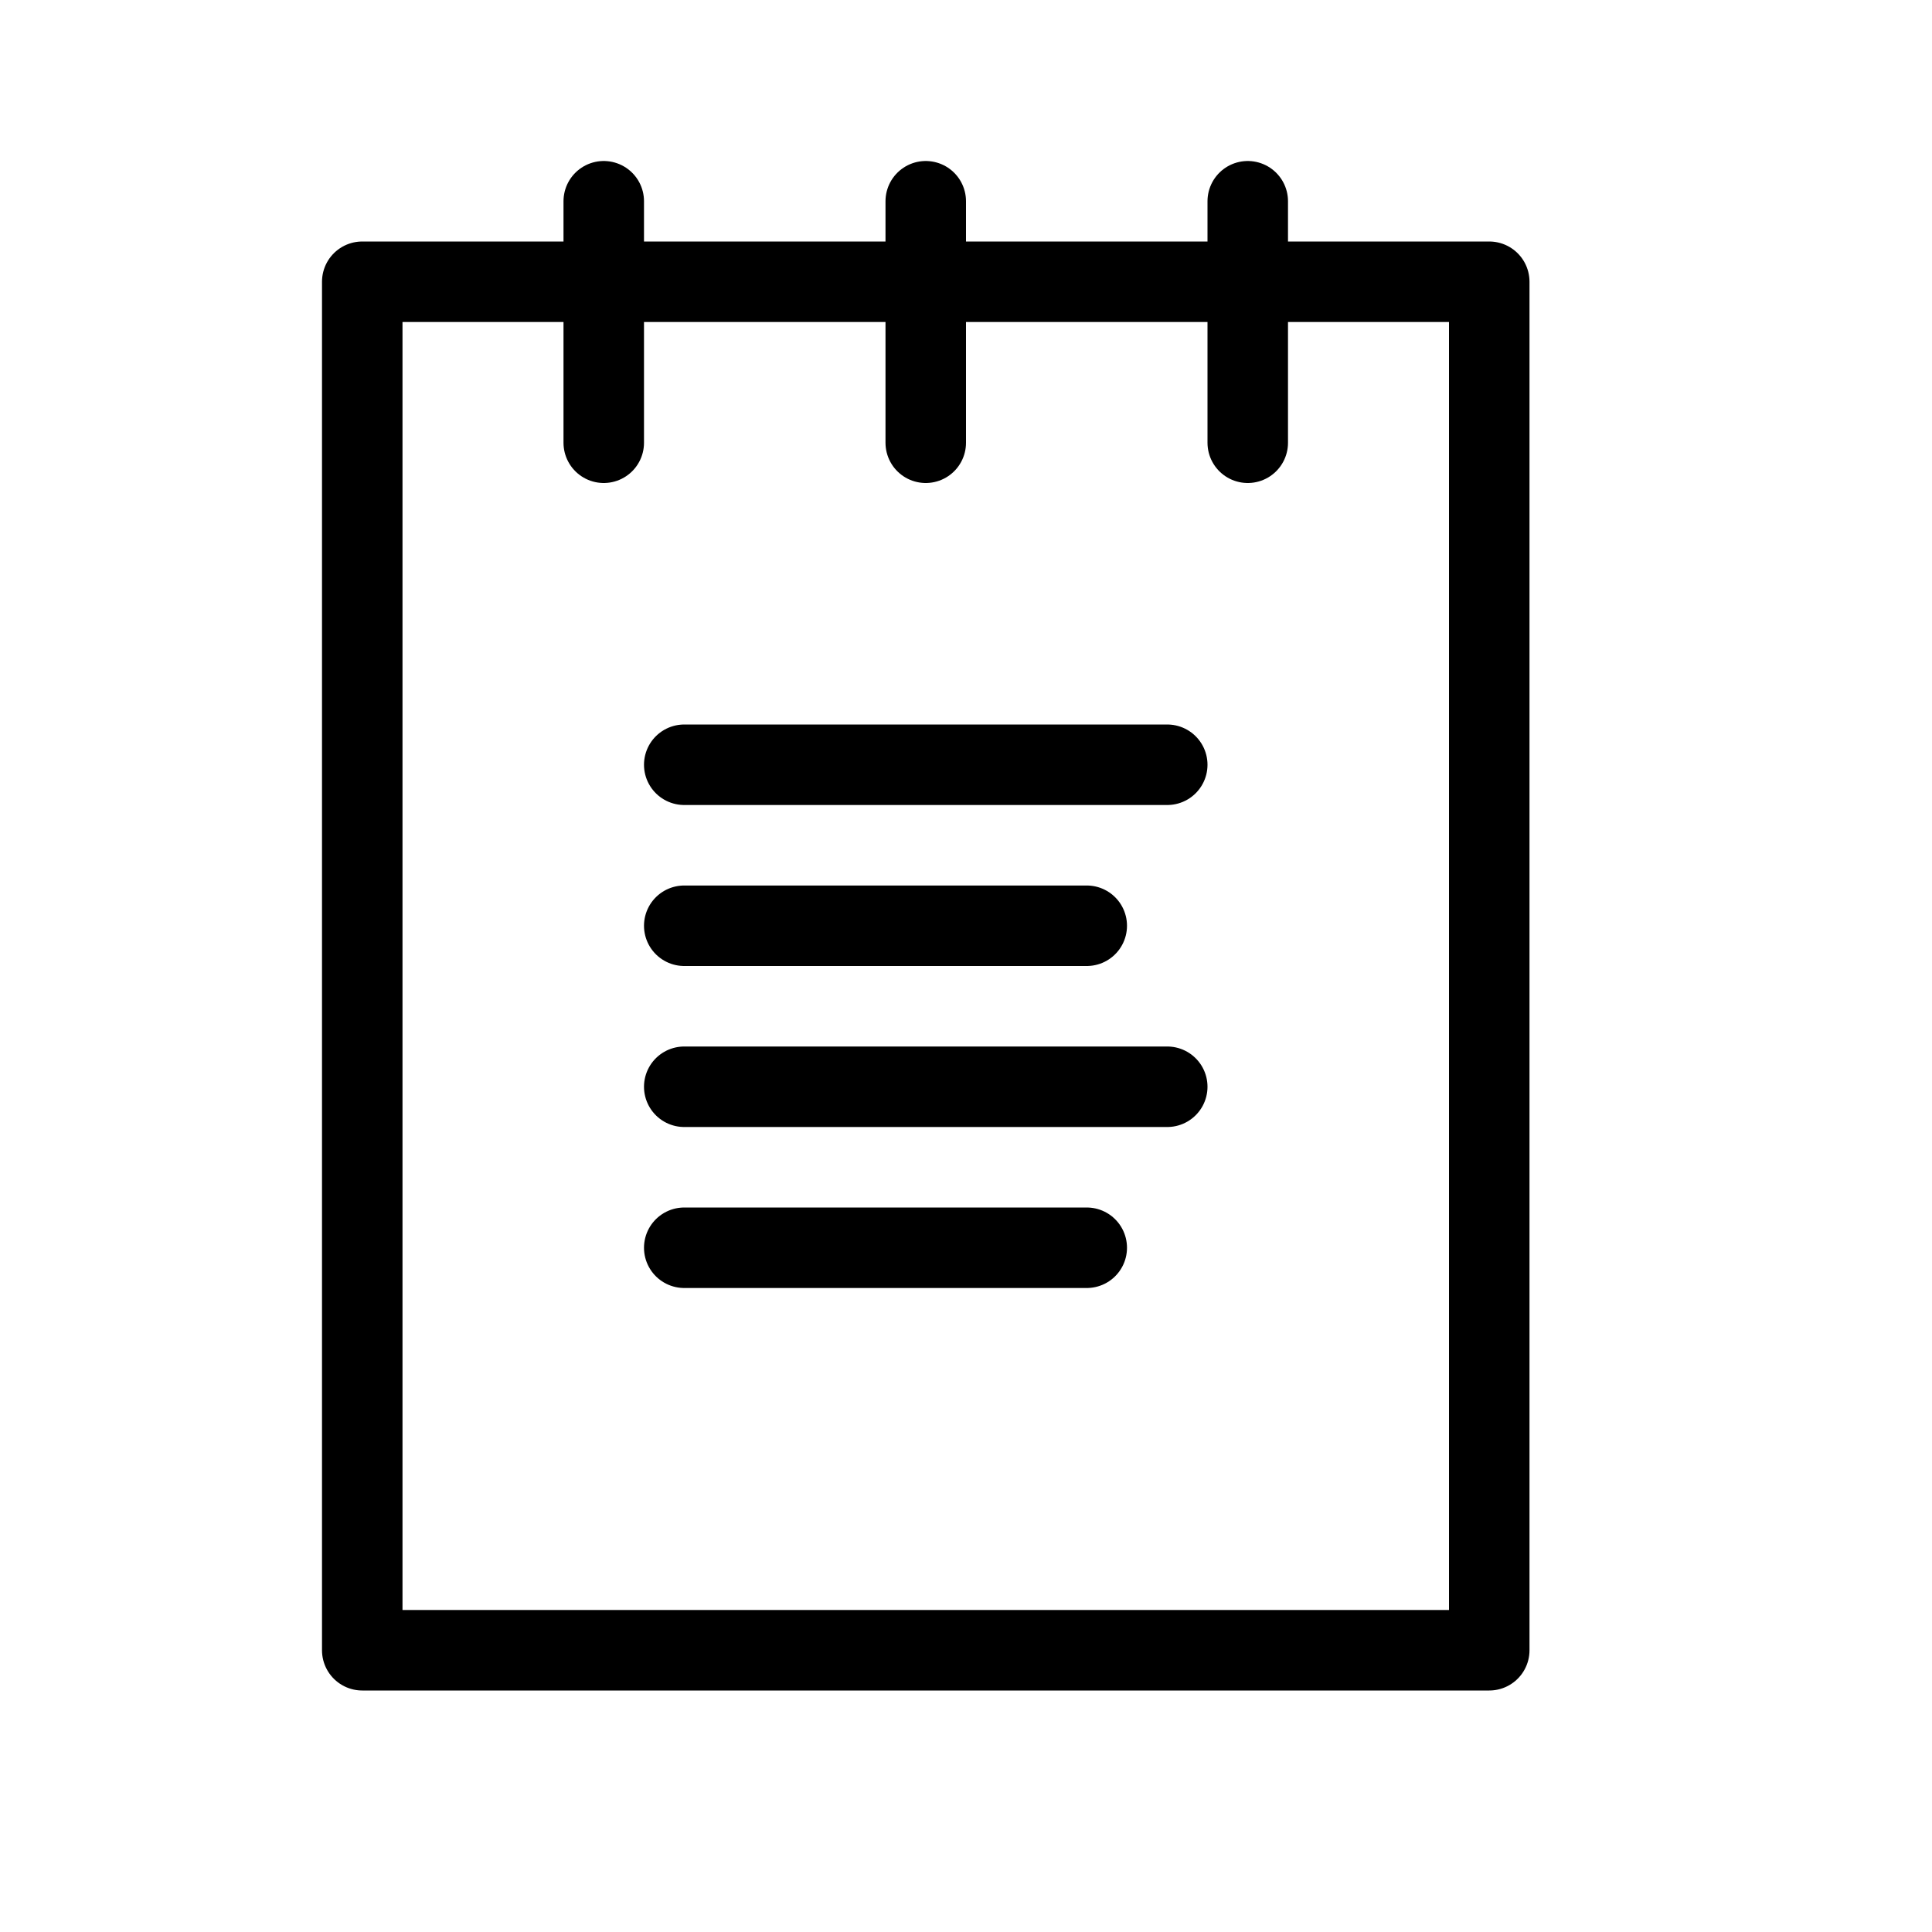 <svg height="24" viewBox="0 0 24 24" width="24" xmlns="http://www.w3.org/2000/svg"><path d="m4.5 20.5h14v-17h-14zm3-18v3m8-3v3m-4-3v3m-3 4h6m-6 2h5m-5 4h5m-5-2h6" fill="none" stroke="#000" stroke-linecap="round" stroke-linejoin="round"/></svg>